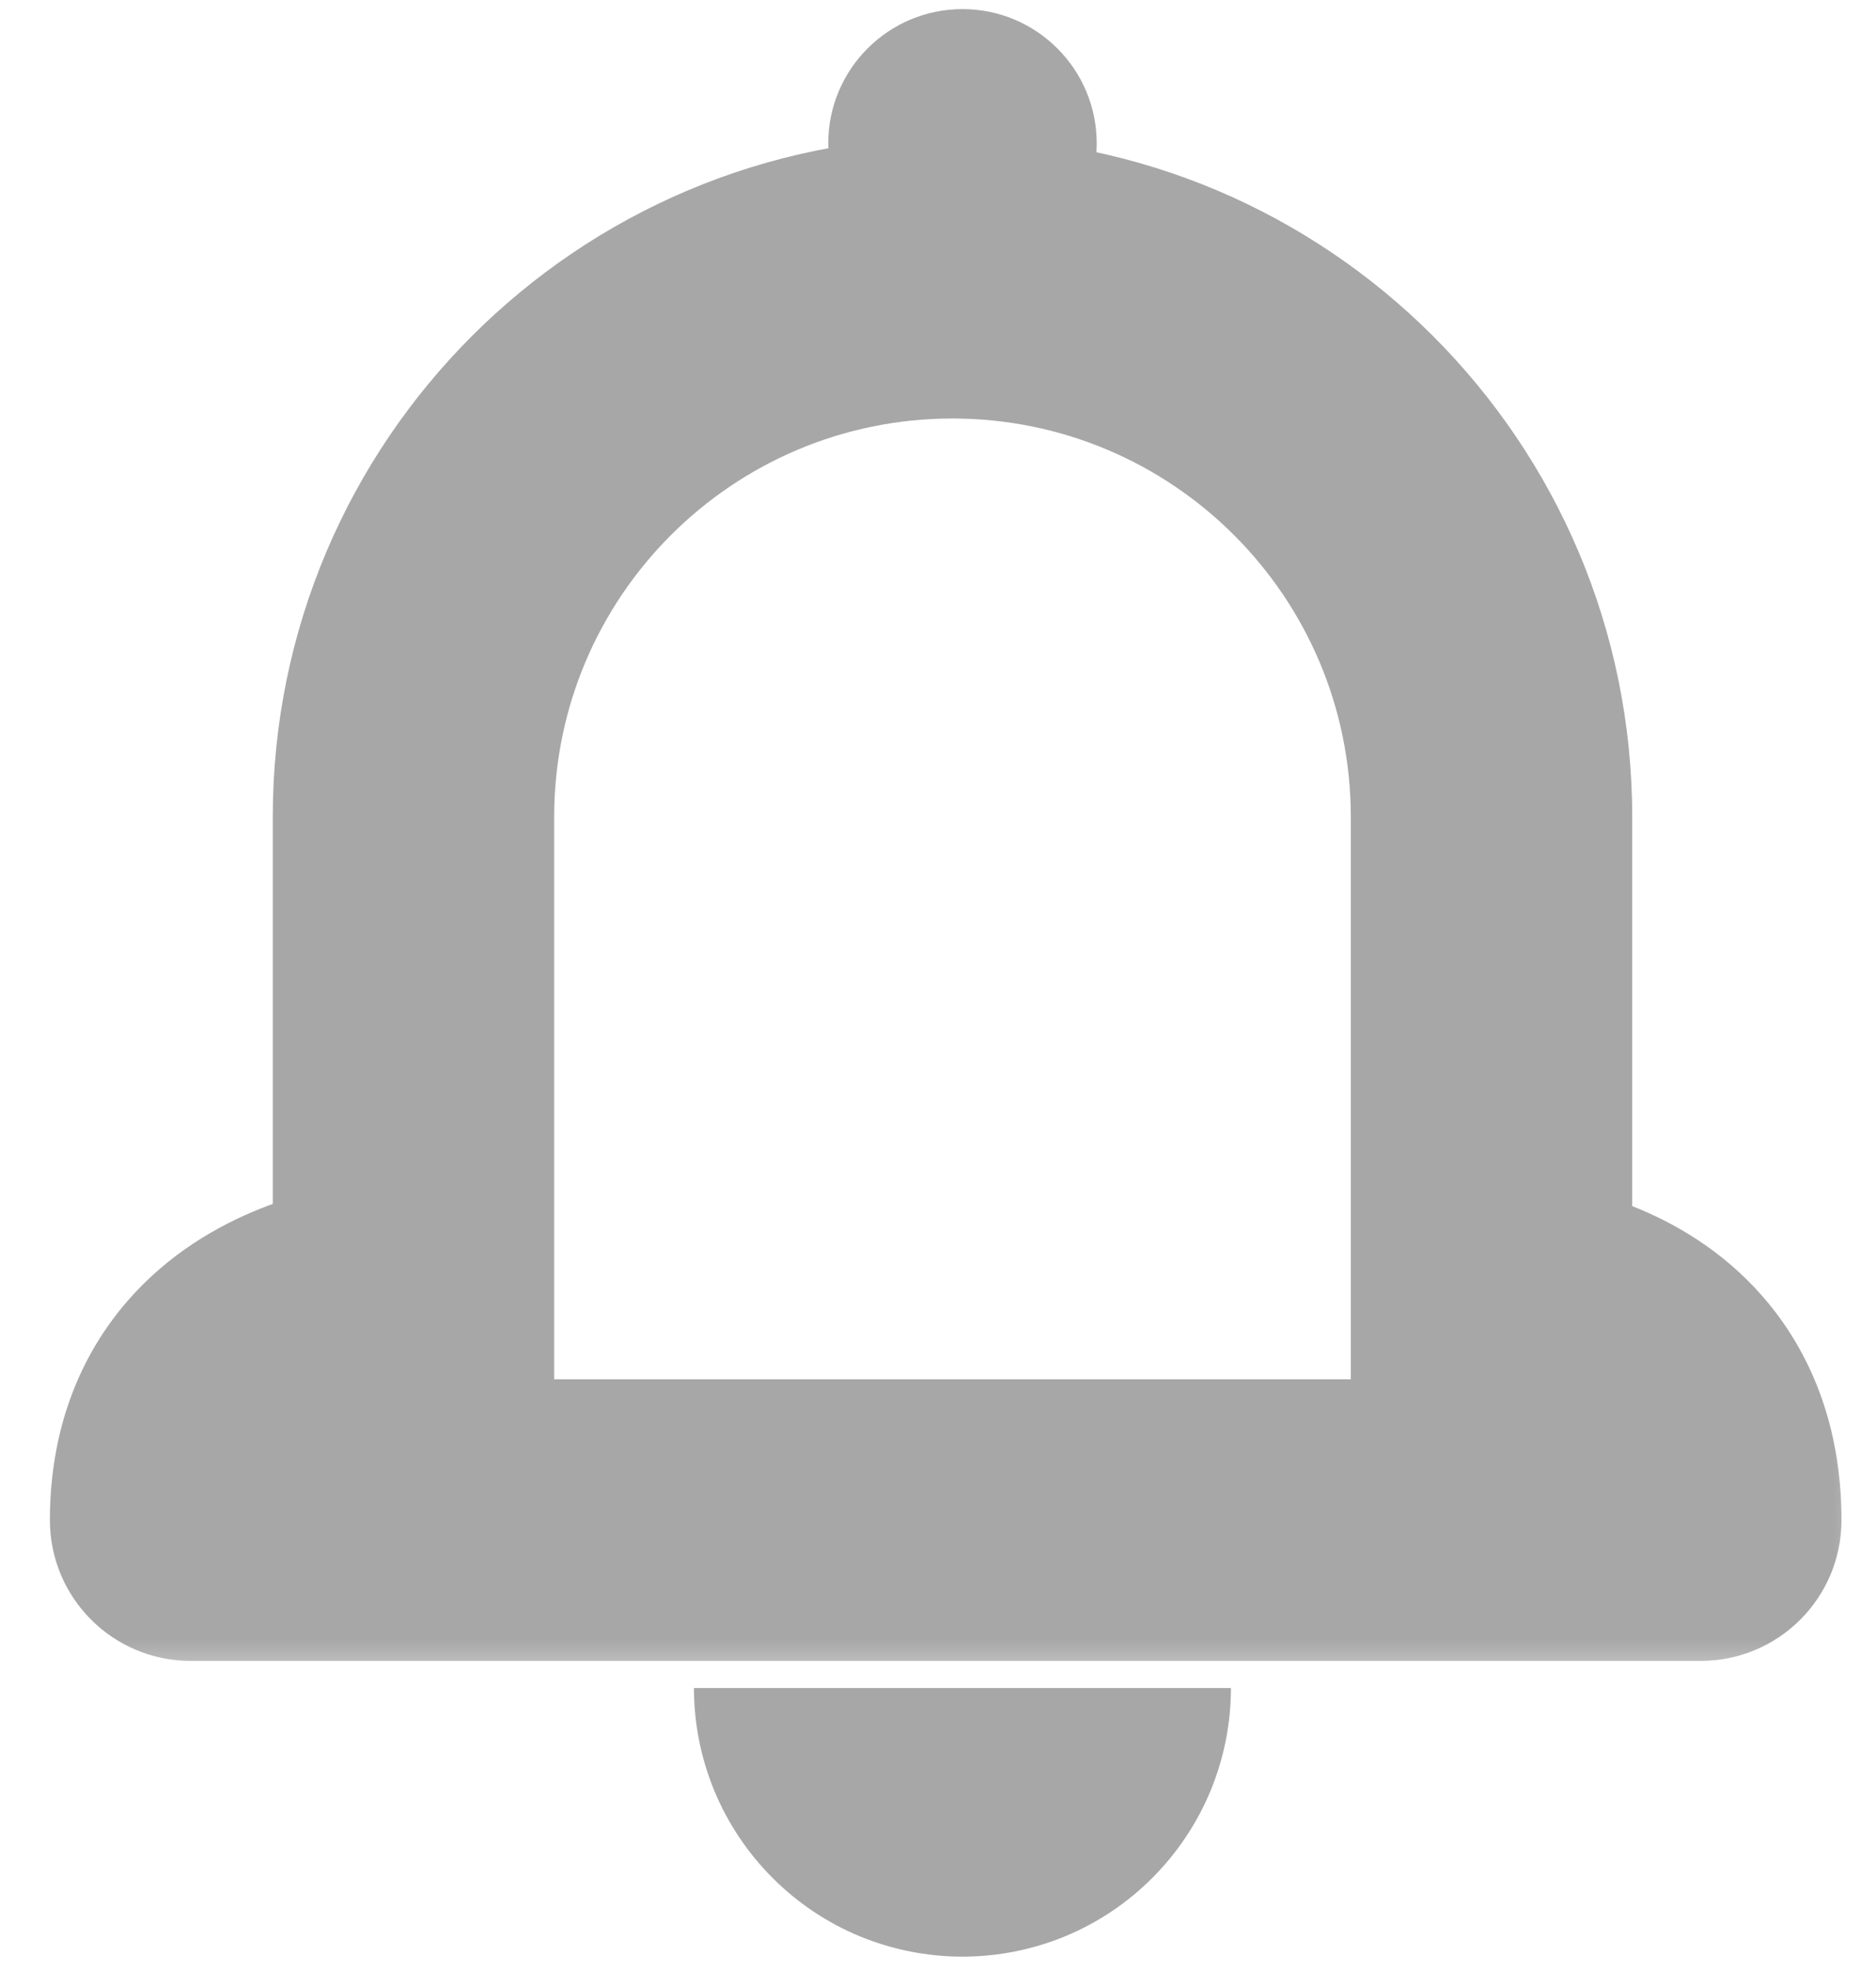 <svg width="20" height="21" viewBox="0 0 20 21" fill="none" xmlns="http://www.w3.org/2000/svg">
<circle cx="10.261" cy="1.528" r="1.431" fill="#A7A7A7"/>
<path d="M13.123 17.985C13.123 18.361 13.049 18.733 12.905 19.081C12.761 19.428 12.55 19.743 12.284 20.009C12.019 20.275 11.703 20.486 11.356 20.63C11.009 20.773 10.636 20.847 10.261 20.847C9.885 20.847 9.513 20.773 9.165 20.63C8.818 20.486 8.503 20.275 8.237 20.009C7.971 19.743 7.76 19.428 7.616 19.081C7.472 18.733 7.398 18.361 7.398 17.985L10.261 17.985H13.123Z" fill="#A7A7A7"/>
<mask id="path-3-outside-1_180_1008" maskUnits="userSpaceOnUse" x="0.032" y="0.959" width="20" height="17" fill="black">
<rect fill="white" x="0.032" y="0.959" width="20" height="17"/>
<path d="M15.901 14.05V8.705C15.901 5.532 13.328 2.959 10.154 2.959C6.981 2.959 4.408 5.532 4.408 8.705V14.05C4.408 14.05 2.032 14.05 2.032 16.196H18.132C18.132 14.05 15.901 14.05 15.901 14.05Z"/>
</mask>
<path d="M15.901 14.05H14.401V15.55H15.901V14.05ZM4.408 14.05V15.55H5.908V14.05H4.408ZM2.032 16.196H0.532C0.532 17.025 1.204 17.696 2.032 17.696L2.032 16.196ZM18.132 16.196V17.696C18.96 17.696 19.632 17.025 19.632 16.196H18.132ZM14.401 8.705V14.05H17.401V8.705H14.401ZM5.908 14.05V8.705H2.908V14.05H5.908ZM4.408 14.05C4.408 12.55 4.407 12.55 4.407 12.55C4.406 12.55 4.406 12.55 4.405 12.55C4.404 12.55 4.403 12.55 4.402 12.55C4.4 12.55 4.398 12.55 4.396 12.55C4.391 12.55 4.385 12.55 4.379 12.55C4.367 12.55 4.353 12.55 4.336 12.551C4.303 12.552 4.26 12.554 4.209 12.557C4.108 12.564 3.973 12.576 3.813 12.6C3.502 12.647 3.063 12.743 2.603 12.951C2.14 13.16 1.611 13.503 1.196 14.065C0.769 14.644 0.532 15.364 0.532 16.196H3.532C3.532 15.956 3.592 15.871 3.61 15.846C3.641 15.804 3.706 15.745 3.838 15.685C3.972 15.625 4.126 15.587 4.26 15.567C4.324 15.557 4.374 15.553 4.403 15.551C4.417 15.55 4.425 15.55 4.426 15.55C4.427 15.55 4.426 15.55 4.423 15.55C4.422 15.55 4.42 15.55 4.417 15.55C4.416 15.55 4.414 15.55 4.413 15.55C4.412 15.55 4.411 15.55 4.411 15.55C4.41 15.55 4.41 15.55 4.409 15.55C4.409 15.55 4.408 15.55 4.408 14.05ZM2.032 17.696H18.132V14.696H2.032V17.696ZM19.632 16.196C19.632 15.385 19.416 14.678 19.016 14.101C18.625 13.537 18.119 13.184 17.666 12.966C17.219 12.751 16.79 12.651 16.487 12.602C16.331 12.577 16.199 12.564 16.099 12.557C16.049 12.554 16.007 12.552 15.974 12.551C15.957 12.55 15.943 12.55 15.93 12.55C15.924 12.55 15.919 12.55 15.914 12.55C15.911 12.55 15.909 12.55 15.907 12.55C15.906 12.55 15.905 12.55 15.904 12.55C15.903 12.55 15.902 12.55 15.902 12.55C15.901 12.55 15.901 12.55 15.901 14.05C15.901 15.55 15.9 15.55 15.899 15.55C15.899 15.55 15.898 15.55 15.898 15.55C15.897 15.55 15.896 15.55 15.896 15.55C15.894 15.55 15.892 15.55 15.891 15.55C15.888 15.55 15.886 15.55 15.884 15.55C15.88 15.55 15.878 15.55 15.878 15.55C15.877 15.55 15.883 15.55 15.894 15.55C15.916 15.552 15.958 15.556 16.012 15.564C16.127 15.583 16.256 15.617 16.366 15.67C16.472 15.721 16.523 15.771 16.55 15.81C16.569 15.836 16.632 15.934 16.632 16.196H19.632ZM10.154 4.459C12.5 4.459 14.401 6.36 14.401 8.705H17.401C17.401 4.703 14.156 1.459 10.154 1.459V4.459ZM10.154 1.459C6.152 1.459 2.908 4.703 2.908 8.705H5.908C5.908 6.36 7.809 4.459 10.154 4.459V1.459Z" fill="#A7A7A7" mask="url(#path-3-outside-1_180_1008)"/>
</svg>
